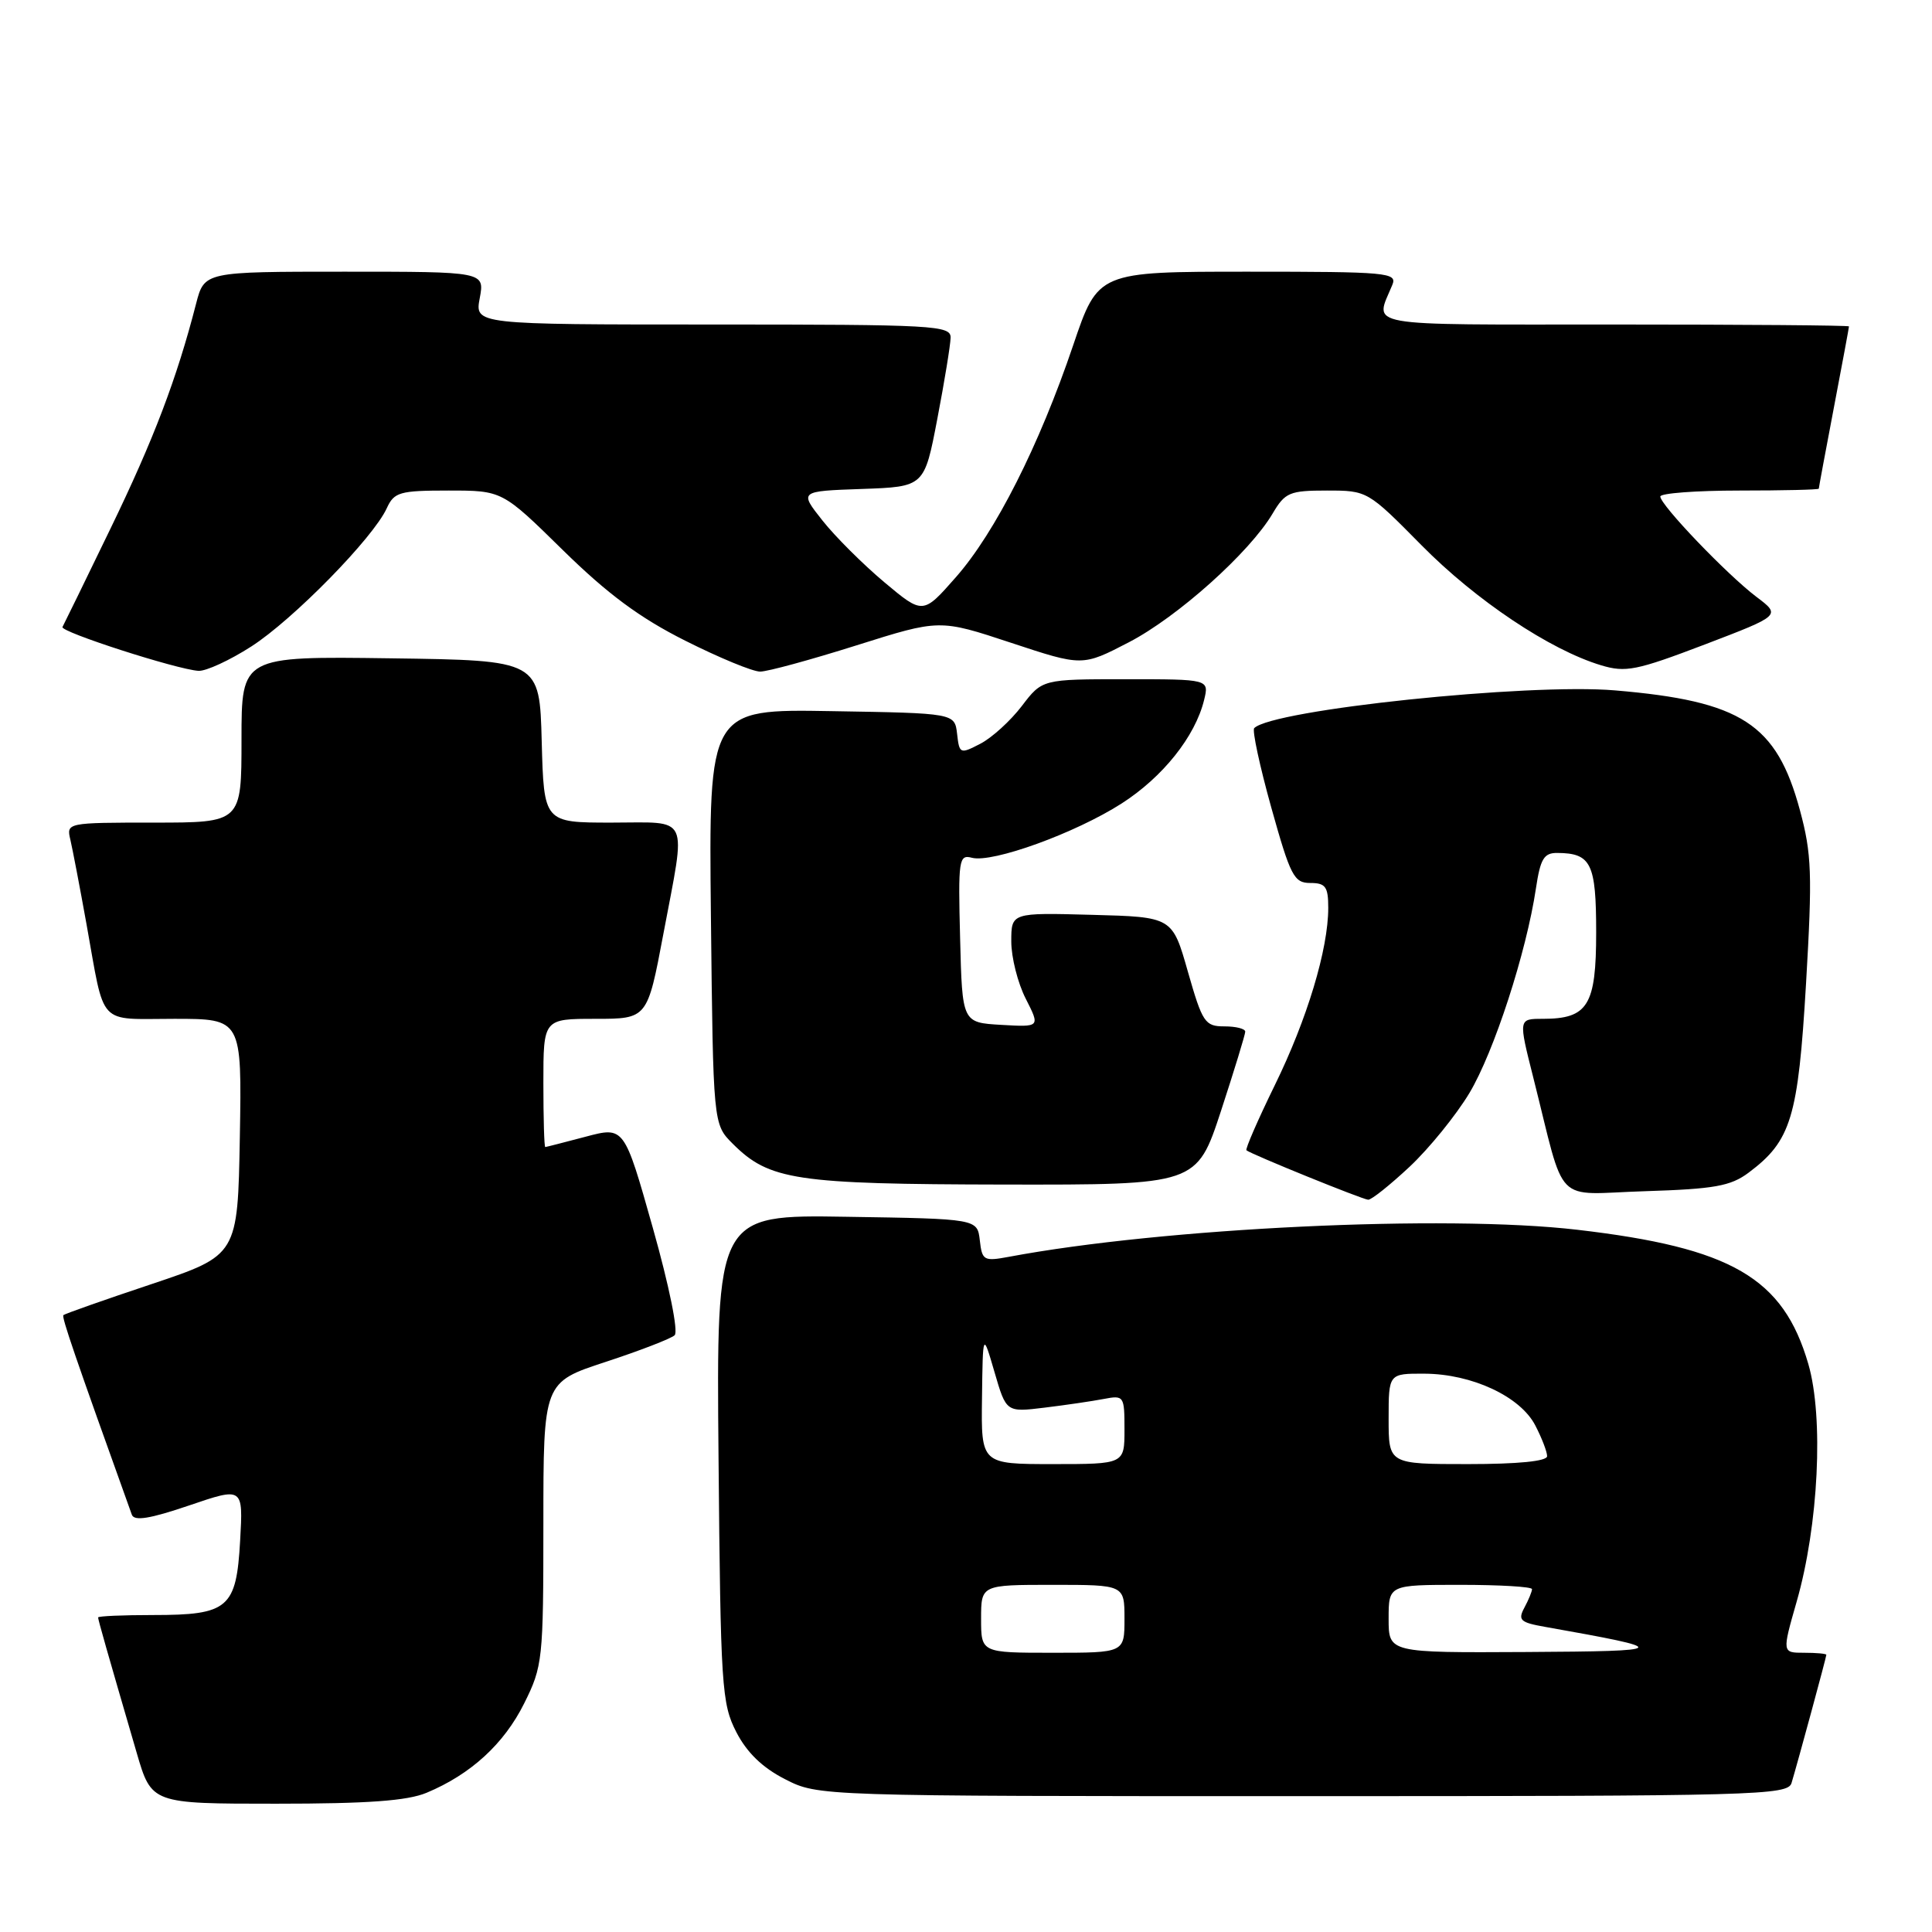 <?xml version="1.0" encoding="UTF-8" standalone="no"?>
<!DOCTYPE svg PUBLIC "-//W3C//DTD SVG 1.1//EN" "http://www.w3.org/Graphics/SVG/1.1/DTD/svg11.dtd" >
<svg xmlns="http://www.w3.org/2000/svg" xmlns:xlink="http://www.w3.org/1999/xlink" version="1.1" viewBox="0 0 256 256">
 <g >
 <path fill="currentColor"
d=" M 56.53 237.55 C 62.38 235.11 66.78 231.08 69.45 225.72 C 71.91 220.79 72.00 219.95 72.00 201.89 C 72.00 183.16 72.00 183.16 80.25 180.46 C 84.79 178.97 88.90 177.38 89.39 176.93 C 89.91 176.46 88.68 170.42 86.50 162.69 C 82.71 149.26 82.71 149.26 77.60 150.62 C 74.80 151.36 72.39 151.98 72.25 151.99 C 72.11 151.99 72.00 148.18 72.00 143.50 C 72.00 135.00 72.00 135.00 78.89 135.00 C 85.78 135.00 85.78 135.00 87.90 123.75 C 90.93 107.66 91.56 109.00 81.03 109.00 C 72.07 109.00 72.07 109.00 71.78 98.25 C 71.50 87.50 71.50 87.50 51.75 87.23 C 32.00 86.96 32.00 86.96 32.00 97.98 C 32.00 109.00 32.00 109.00 20.39 109.00 C 8.86 109.00 8.79 109.02 9.32 111.25 C 9.61 112.49 10.58 117.55 11.47 122.50 C 13.94 136.21 12.82 135.00 23.09 135.00 C 32.05 135.00 32.05 135.00 31.78 150.66 C 31.50 166.32 31.50 166.32 20.11 170.14 C 13.84 172.23 8.58 174.09 8.40 174.26 C 8.15 174.52 9.90 179.63 17.47 200.71 C 17.79 201.58 19.86 201.25 25.06 199.48 C 32.22 197.04 32.22 197.04 31.82 204.13 C 31.32 213.10 30.27 214.00 20.31 214.00 C 16.29 214.00 13.00 214.14 13.00 214.32 C 13.00 214.63 14.16 218.71 18.11 232.25 C 20.08 239.00 20.08 239.00 36.57 239.00 C 48.71 239.00 53.98 238.62 56.53 237.55 Z  M 237.39 236.25 C 238.24 233.42 242.00 219.57 242.00 219.27 C 242.00 219.12 240.68 219.00 239.06 219.00 C 236.13 219.00 236.13 219.00 238.06 212.25 C 240.97 202.12 241.67 187.81 239.61 180.73 C 236.29 169.31 229.44 165.33 208.99 162.95 C 191.53 160.91 154.15 162.69 133.65 166.54 C 130.36 167.15 130.13 167.02 129.83 164.35 C 129.50 161.50 129.50 161.50 112.21 161.23 C 94.92 160.95 94.92 160.95 95.21 193.23 C 95.48 223.52 95.63 225.74 97.56 229.50 C 98.96 232.22 101.02 234.22 104.02 235.75 C 108.42 238.00 108.42 238.00 172.64 238.00 C 232.94 238.00 236.90 237.89 237.39 236.25 Z  M 186.79 154.59 C 189.38 152.16 192.94 147.77 194.70 144.84 C 197.96 139.40 202.25 126.21 203.52 117.71 C 204.11 113.78 204.58 113.00 206.36 113.02 C 210.84 113.05 211.50 114.41 211.50 123.54 C 211.50 133.24 210.41 135.00 204.41 135.00 C 201.20 135.00 201.20 135.00 203.16 142.75 C 207.55 160.14 205.66 158.22 217.99 157.84 C 227.15 157.55 229.30 157.17 231.68 155.40 C 237.34 151.17 238.26 148.13 239.31 130.31 C 240.16 115.79 240.06 113.14 238.50 107.36 C 235.40 95.90 230.77 92.90 214.00 91.48 C 202.45 90.50 168.63 94.04 166.19 96.48 C 165.90 96.77 166.92 101.51 168.45 107.00 C 170.99 116.08 171.46 117.00 173.62 117.00 C 175.64 117.00 176.00 117.49 176.00 120.29 C 176.00 125.77 173.21 135.04 168.90 143.83 C 166.66 148.41 164.98 152.28 165.16 152.42 C 165.89 152.99 180.55 158.94 181.29 158.97 C 181.73 158.99 184.20 157.01 186.79 154.59 Z  M 161.79 147.20 C 163.55 141.81 165.00 137.08 165.00 136.70 C 165.00 136.31 163.76 136.00 162.24 136.00 C 159.66 136.00 159.33 135.50 157.40 128.75 C 155.34 121.50 155.34 121.50 144.67 121.22 C 134.00 120.93 134.00 120.93 134.00 124.75 C 134.00 126.86 134.86 130.27 135.92 132.34 C 137.83 136.10 137.83 136.10 132.67 135.80 C 127.50 135.50 127.50 135.50 127.22 124.34 C 126.95 113.88 127.05 113.20 128.79 113.66 C 131.51 114.37 142.47 110.40 148.60 106.48 C 154.07 102.98 158.37 97.59 159.55 92.75 C 160.22 90.00 160.22 90.00 149.16 90.00 C 138.10 90.00 138.10 90.00 135.39 93.56 C 133.89 95.52 131.43 97.76 129.90 98.55 C 127.22 99.94 127.12 99.90 126.82 97.24 C 126.50 94.50 126.50 94.50 110.20 94.23 C 93.91 93.95 93.91 93.95 94.20 121.45 C 94.50 148.96 94.50 148.96 97.08 151.54 C 101.93 156.39 105.39 156.91 133.04 156.96 C 158.57 157.00 158.57 157.00 161.79 147.20 Z  M 33.30 85.66 C 38.82 82.12 49.47 71.26 51.25 67.34 C 52.23 65.21 52.94 65.00 59.44 65.00 C 66.55 65.00 66.55 65.00 74.58 72.89 C 80.50 78.70 84.77 81.87 90.79 84.89 C 95.28 87.15 99.75 89.00 100.73 88.99 C 101.70 88.99 107.45 87.42 113.50 85.51 C 124.50 82.04 124.50 82.04 133.96 85.17 C 143.42 88.30 143.42 88.30 149.57 85.11 C 156.02 81.77 165.59 73.20 168.64 68.03 C 170.28 65.25 170.88 65.00 175.82 65.00 C 181.18 65.00 181.23 65.03 188.36 72.25 C 195.55 79.54 205.37 86.11 212.14 88.15 C 215.41 89.14 216.83 88.85 225.89 85.40 C 235.99 81.54 235.99 81.54 232.74 79.09 C 228.85 76.15 220.00 66.91 220.00 65.79 C 220.00 65.36 224.72 65.00 230.50 65.00 C 236.28 65.00 241.00 64.89 241.00 64.75 C 241.00 64.61 241.90 59.77 243.00 54.00 C 244.10 48.23 245.00 43.39 245.00 43.25 C 245.00 43.11 231.00 43.00 213.88 43.00 C 179.92 43.00 182.17 43.40 184.49 37.75 C 185.17 36.12 183.88 36.00 165.36 36.00 C 145.50 36.00 145.50 36.00 142.20 45.75 C 137.69 59.06 131.88 70.55 126.66 76.48 C 122.30 81.44 122.30 81.44 117.18 77.15 C 114.37 74.79 110.67 71.11 108.98 68.97 C 105.90 65.08 105.90 65.08 114.19 64.79 C 122.48 64.50 122.48 64.50 124.20 55.50 C 125.15 50.55 125.94 45.71 125.96 44.75 C 126.00 43.12 123.85 43.00 94.45 43.00 C 62.91 43.00 62.91 43.00 63.57 39.50 C 64.22 36.00 64.22 36.00 45.65 36.00 C 27.08 36.00 27.08 36.00 25.98 40.25 C 23.43 50.17 20.36 58.24 14.66 70.00 C 11.33 76.88 8.46 82.76 8.28 83.08 C 7.92 83.71 23.43 88.71 26.30 88.89 C 27.29 88.95 30.44 87.50 33.30 85.66 Z  M 130.00 214.50 C 130.00 210.00 130.00 210.00 139.50 210.00 C 149.00 210.00 149.00 210.00 149.00 214.50 C 149.00 219.00 149.00 219.00 139.50 219.00 C 130.00 219.00 130.00 219.00 130.00 214.50 Z  M 184.00 214.50 C 184.00 210.00 184.00 210.00 193.50 210.00 C 198.72 210.00 203.00 210.25 203.00 210.57 C 203.00 210.88 202.55 211.98 201.99 213.02 C 201.10 214.68 201.44 214.99 204.74 215.57 C 221.67 218.57 221.50 218.79 202.25 218.90 C 184.00 219.00 184.00 219.00 184.00 214.50 Z  M 130.12 185.25 C 130.23 176.50 130.23 176.50 131.78 181.82 C 133.33 187.14 133.33 187.14 138.41 186.52 C 141.21 186.18 144.74 185.66 146.25 185.37 C 148.93 184.86 149.00 184.96 149.00 189.42 C 149.00 194.00 149.00 194.00 139.50 194.00 C 130.00 194.00 130.00 194.00 130.12 185.25 Z  M 184.00 188.00 C 184.00 182.00 184.00 182.00 188.75 182.02 C 195.04 182.05 201.45 185.04 203.43 188.87 C 204.30 190.54 205.00 192.37 205.00 192.95 C 205.00 193.62 201.16 194.00 194.50 194.00 C 184.00 194.00 184.00 194.00 184.00 188.00 Z "/>
</g>
</svg>